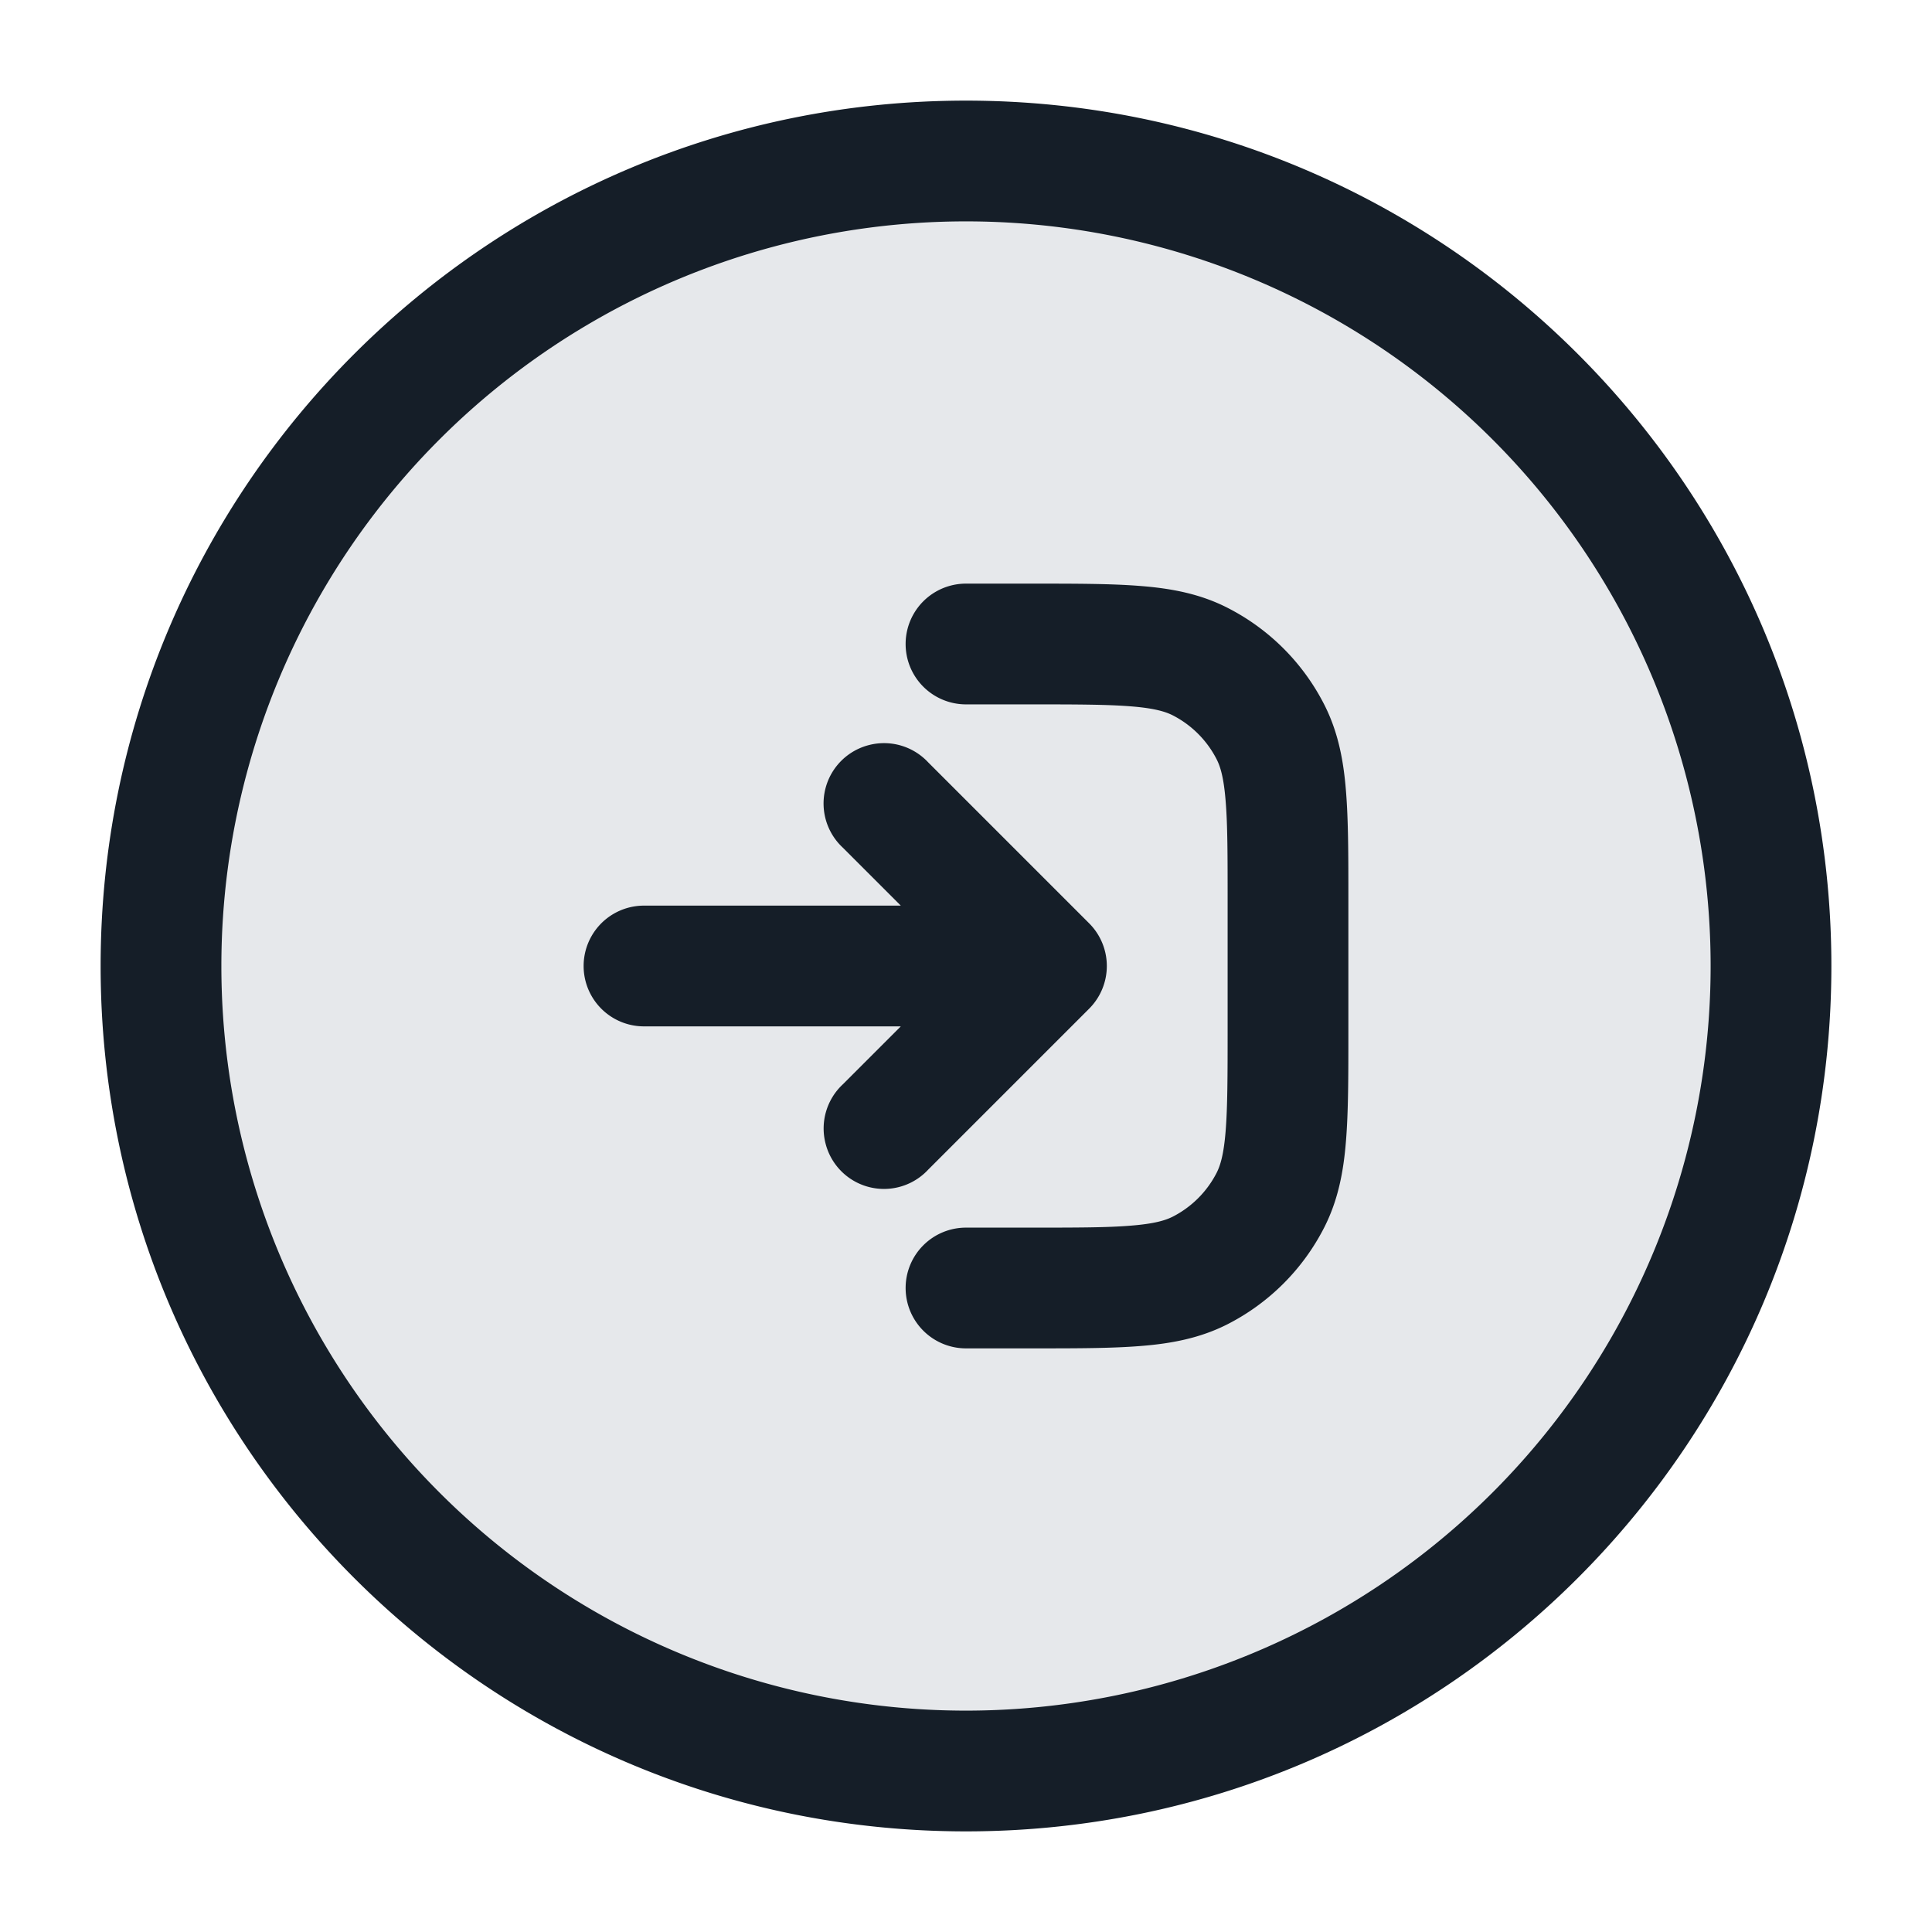 <svg xmlns="http://www.w3.org/2000/svg" viewBox="0 0 24 24"><path fill="#636F7E" opacity=".16" d="M22 12a10 10 0 1 1-20 0 10 10 0 1 1 20 0Z"/><path fill="#151E28" d="M1.25 12C1.25 6.063 6.063 1.25 12 1.25S22.75 6.063 22.75 12 17.937 22.75 12 22.75 1.25 17.937 1.25 12ZM12 2.75A9.25 9.25 0 0 0 2.75 12 9.25 9.25 0 0 0 12 21.25 9.25 9.25 0 0 0 21.25 12 9.25 9.25 0 0 0 12 2.75ZM11.25 16a.75.75 0 0 1 .75-.75h.8c.572 0 .957 0 1.252-.025.288-.023.425-.065.516-.111.235-.12.426-.311.546-.546.046-.091.088-.228.111-.515.024-.296.025-.68.025-1.253v-1.6c0-.572 0-.957-.025-1.253-.023-.287-.065-.424-.111-.514a1.255 1.255 0 0 0-.546-.547c-.091-.046-.228-.088-.515-.111-.296-.024-.68-.025-1.253-.025H12a.75.75 0 0 1 0-1.5h.83c.535 0 .98 0 1.345.03.38.03.736.098 1.073.27.518.264.938.684 1.202 1.202.172.337.24.693.27 1.073.03.365.03.81.03 1.345v1.66c0 .535 0 .98-.03 1.345-.03.38-.098.736-.27 1.073a2.752 2.752 0 0 1-1.201 1.202c-.338.172-.694.24-1.074.27-.365.03-.81.03-1.345.03H12a.75.75 0 0 1-.75-.75Zm2.28-3.47-2 2a.749.749 0 0 1-1.275-.326.749.749 0 0 1 .215-.734l.72-.72H8a.75.75 0 0 1 0-1.5h3.19l-.72-.72a.749.749 0 0 1 .326-1.275.749.749 0 0 1 .734.215l2 2a.75.75 0 0 1 0 1.06Z"/></svg>